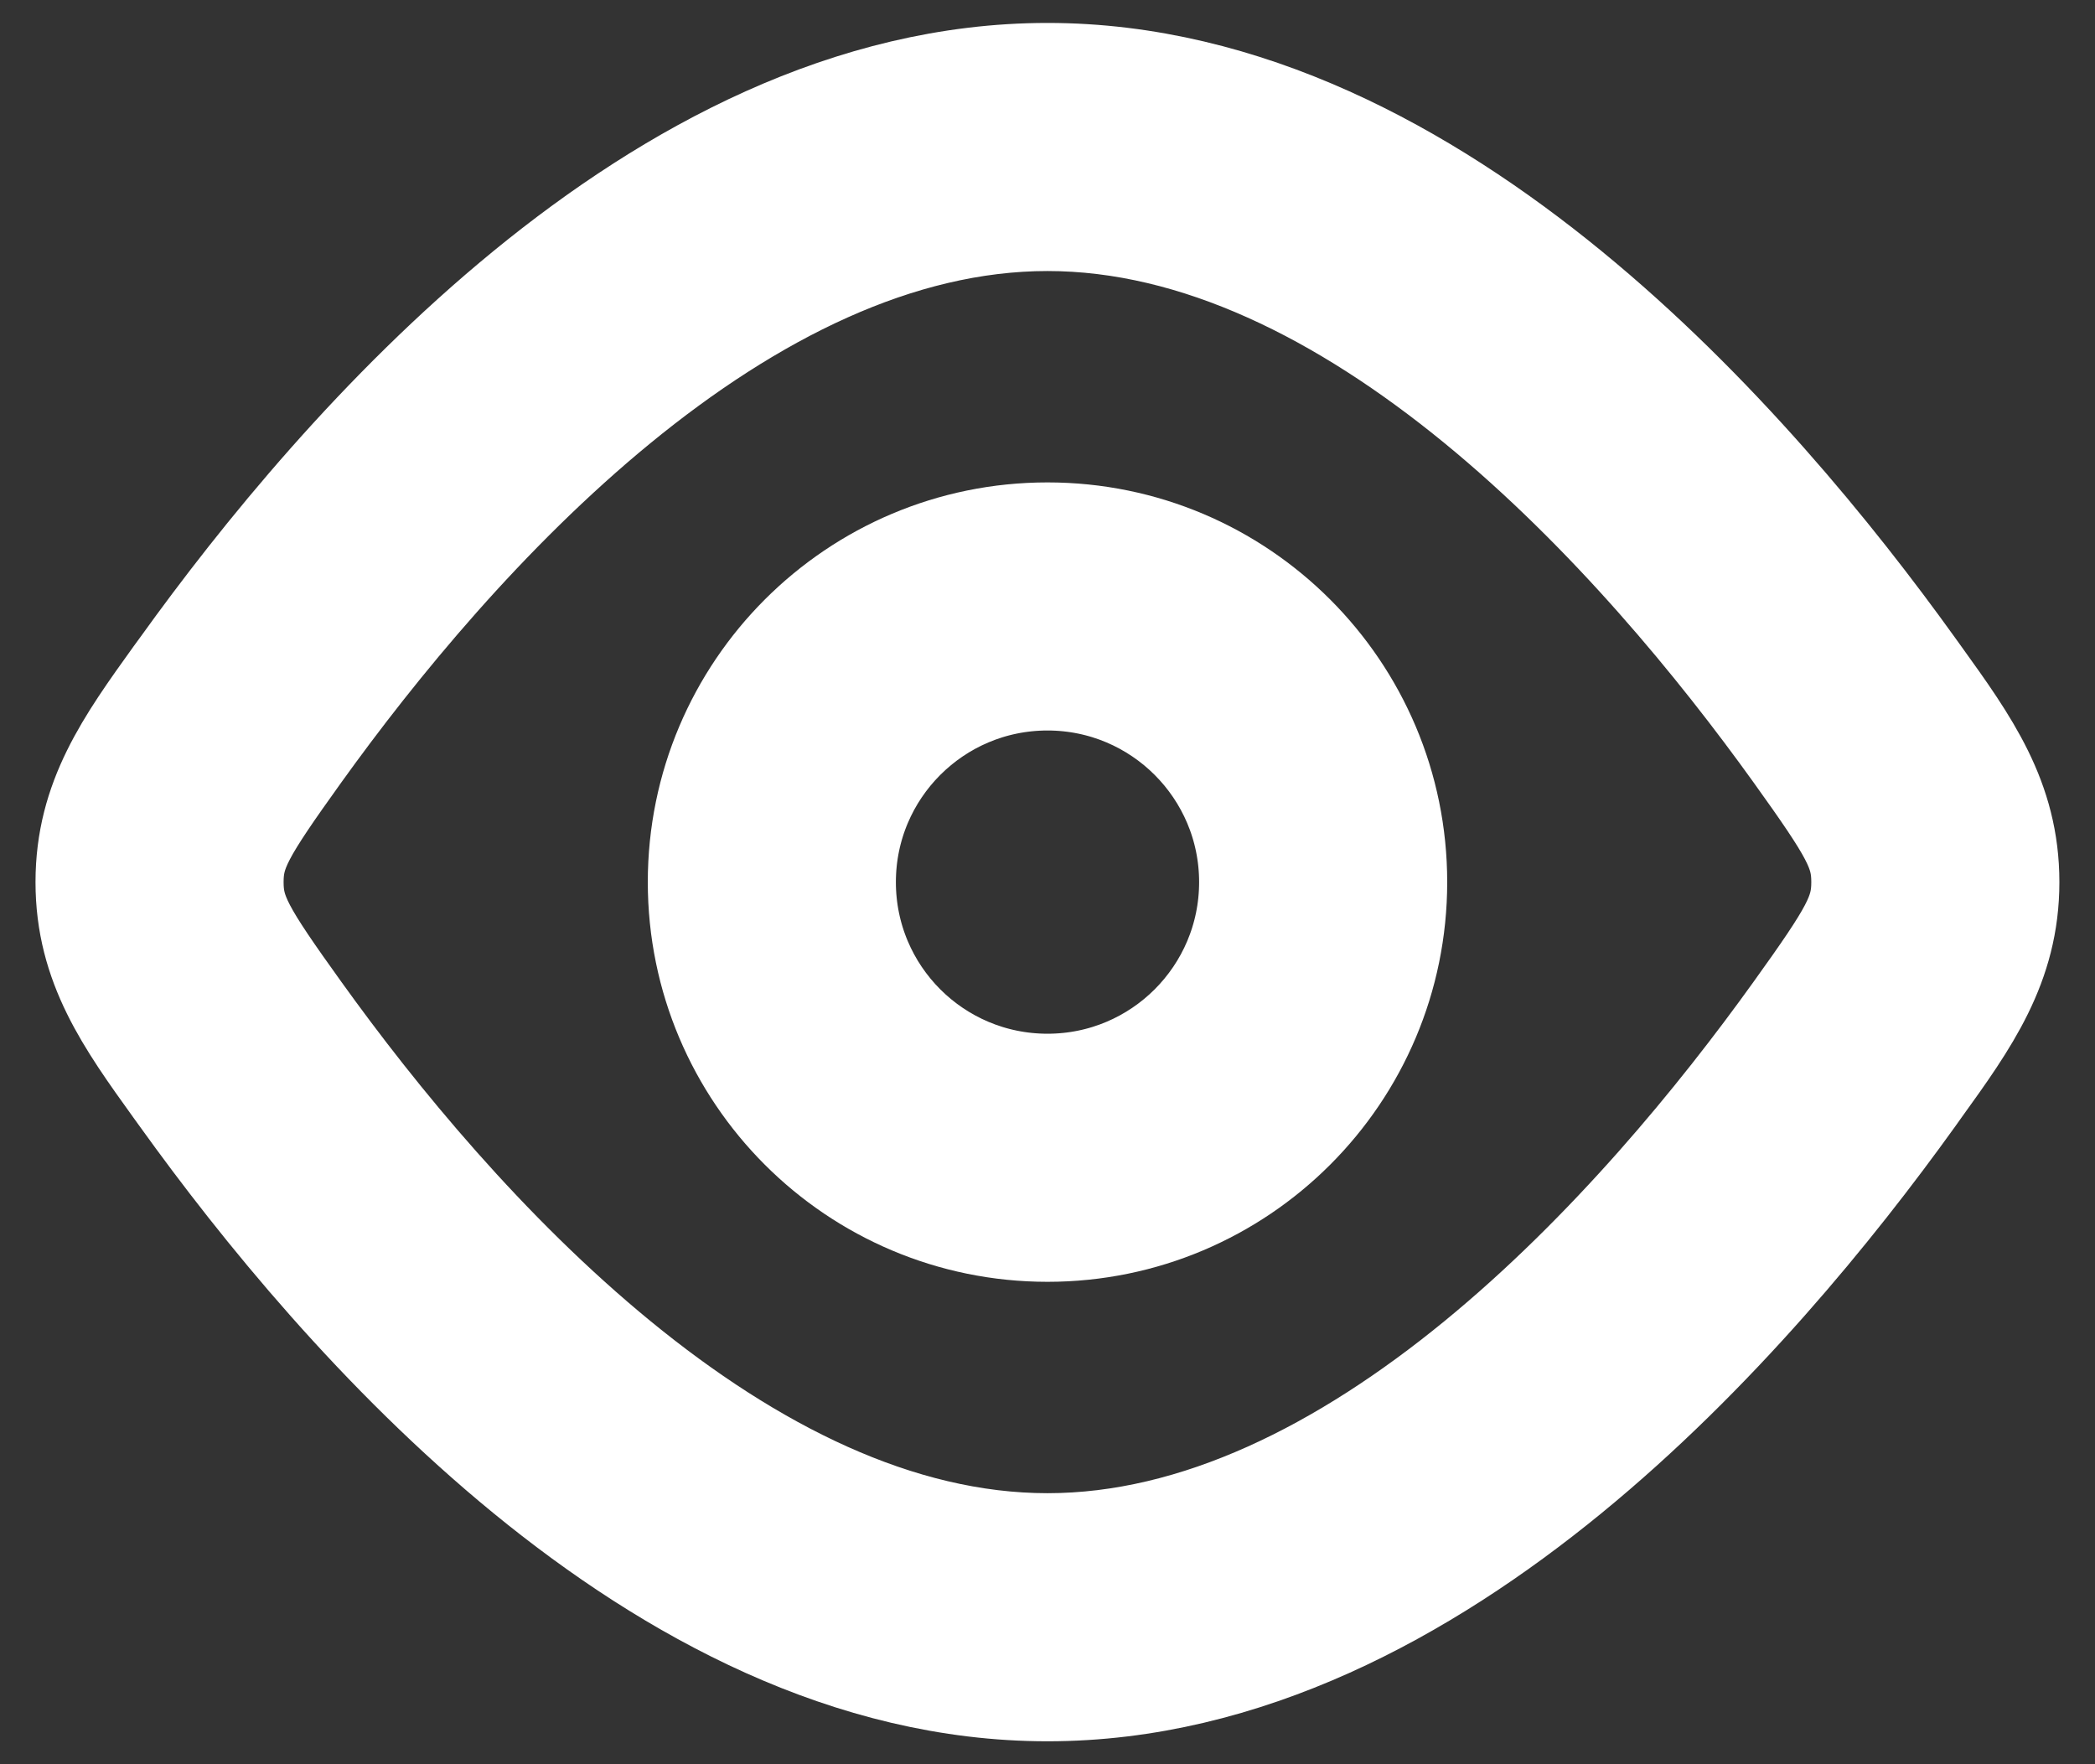 <svg width="19" height="16" viewBox="0 0 19 16" fill="none" xmlns="http://www.w3.org/2000/svg">
<rect x="0" y="0" width="19" height="16" fill="#333333" stroke="none"/>
<path fill-rule="evenodd" clip-rule="evenodd" d="M9.5 4.875C7.774 4.875 6.375 6.274 6.375 8C6.375 9.726 7.774 11.125 9.5 11.125C11.226 11.125 12.625 9.726 12.625 8C12.625 6.274 11.226 4.875 9.5 4.875ZM7.625 8C7.625 6.965 8.464 6.125 9.5 6.125C10.535 6.125 11.375 6.965 11.375 8C11.375 9.036 10.535 9.875 9.5 9.875C8.464 9.875 7.625 9.036 7.625 8Z" fill="white"/>
<path fill-rule="evenodd" clip-rule="evenodd" d="M9.5 0.708C7.716 0.708 6.103 1.591 4.793 2.663C3.476 3.741 2.4 5.066 1.676 6.074L1.616 6.156C1.181 6.762 0.822 7.26 0.822 8C0.822 8.74 1.181 9.239 1.616 9.844L1.676 9.927C2.4 10.935 3.476 12.259 4.793 13.337C6.103 14.409 7.716 15.292 9.5 15.292C11.284 15.292 12.897 14.409 14.207 13.337C15.524 12.259 16.6 10.935 17.324 9.927L17.383 9.844C17.819 9.239 18.177 8.74 18.177 8C18.177 7.26 17.819 6.762 17.383 6.156L17.324 6.074C16.6 5.066 15.524 3.741 14.207 2.663C12.897 1.591 11.284 0.708 9.5 0.708ZM2.691 6.802C3.382 5.84 4.386 4.612 5.585 3.63C6.791 2.643 8.128 1.958 9.5 1.958C10.871 1.958 12.209 2.643 13.415 3.63C14.614 4.612 15.617 5.84 16.308 6.802C16.828 7.527 16.927 7.701 16.927 8C16.927 8.299 16.828 8.474 16.308 9.198C15.617 10.161 14.614 11.388 13.415 12.37C12.209 13.357 10.871 14.042 9.5 14.042C8.128 14.042 6.791 13.357 5.585 12.37C4.386 11.388 3.382 10.161 2.691 9.198C2.171 8.474 2.072 8.299 2.072 8C2.072 7.701 2.171 7.527 2.691 6.802Z" fill="white"/>
<path fill-rule="evenodd" clip-rule="evenodd" d="M9.5 4.875C7.774 4.875 6.375 6.274 6.375 8C6.375 9.726 7.774 11.125 9.5 11.125C11.226 11.125 12.625 9.726 12.625 8C12.625 6.274 11.226 4.875 9.5 4.875ZM7.625 8C7.625 6.965 8.464 6.125 9.5 6.125C10.535 6.125 11.375 6.965 11.375 8C11.375 9.036 10.535 9.875 9.5 9.875C8.464 9.875 7.625 9.036 7.625 8Z" stroke="white"/>
<path fill-rule="evenodd" clip-rule="evenodd" d="M9.5 0.708C7.716 0.708 6.103 1.591 4.793 2.663C3.476 3.741 2.4 5.066 1.676 6.074L1.616 6.156C1.181 6.762 0.822 7.26 0.822 8C0.822 8.74 1.181 9.239 1.616 9.844L1.676 9.927C2.4 10.935 3.476 12.259 4.793 13.337C6.103 14.409 7.716 15.292 9.5 15.292C11.284 15.292 12.897 14.409 14.207 13.337C15.524 12.259 16.6 10.935 17.324 9.927L17.383 9.844C17.819 9.239 18.177 8.74 18.177 8C18.177 7.26 17.819 6.762 17.383 6.156L17.324 6.074C16.6 5.066 15.524 3.741 14.207 2.663C12.897 1.591 11.284 0.708 9.5 0.708ZM2.691 6.802C3.382 5.84 4.386 4.612 5.585 3.63C6.791 2.643 8.128 1.958 9.5 1.958C10.871 1.958 12.209 2.643 13.415 3.63C14.614 4.612 15.617 5.84 16.308 6.802C16.828 7.527 16.927 7.701 16.927 8C16.927 8.299 16.828 8.474 16.308 9.198C15.617 10.161 14.614 11.388 13.415 12.37C12.209 13.357 10.871 14.042 9.5 14.042C8.128 14.042 6.791 13.357 5.585 12.37C4.386 11.388 3.382 10.161 2.691 9.198C2.171 8.474 2.072 8.299 2.072 8C2.072 7.701 2.171 7.527 2.691 6.802Z" stroke="white"/>
</svg>
